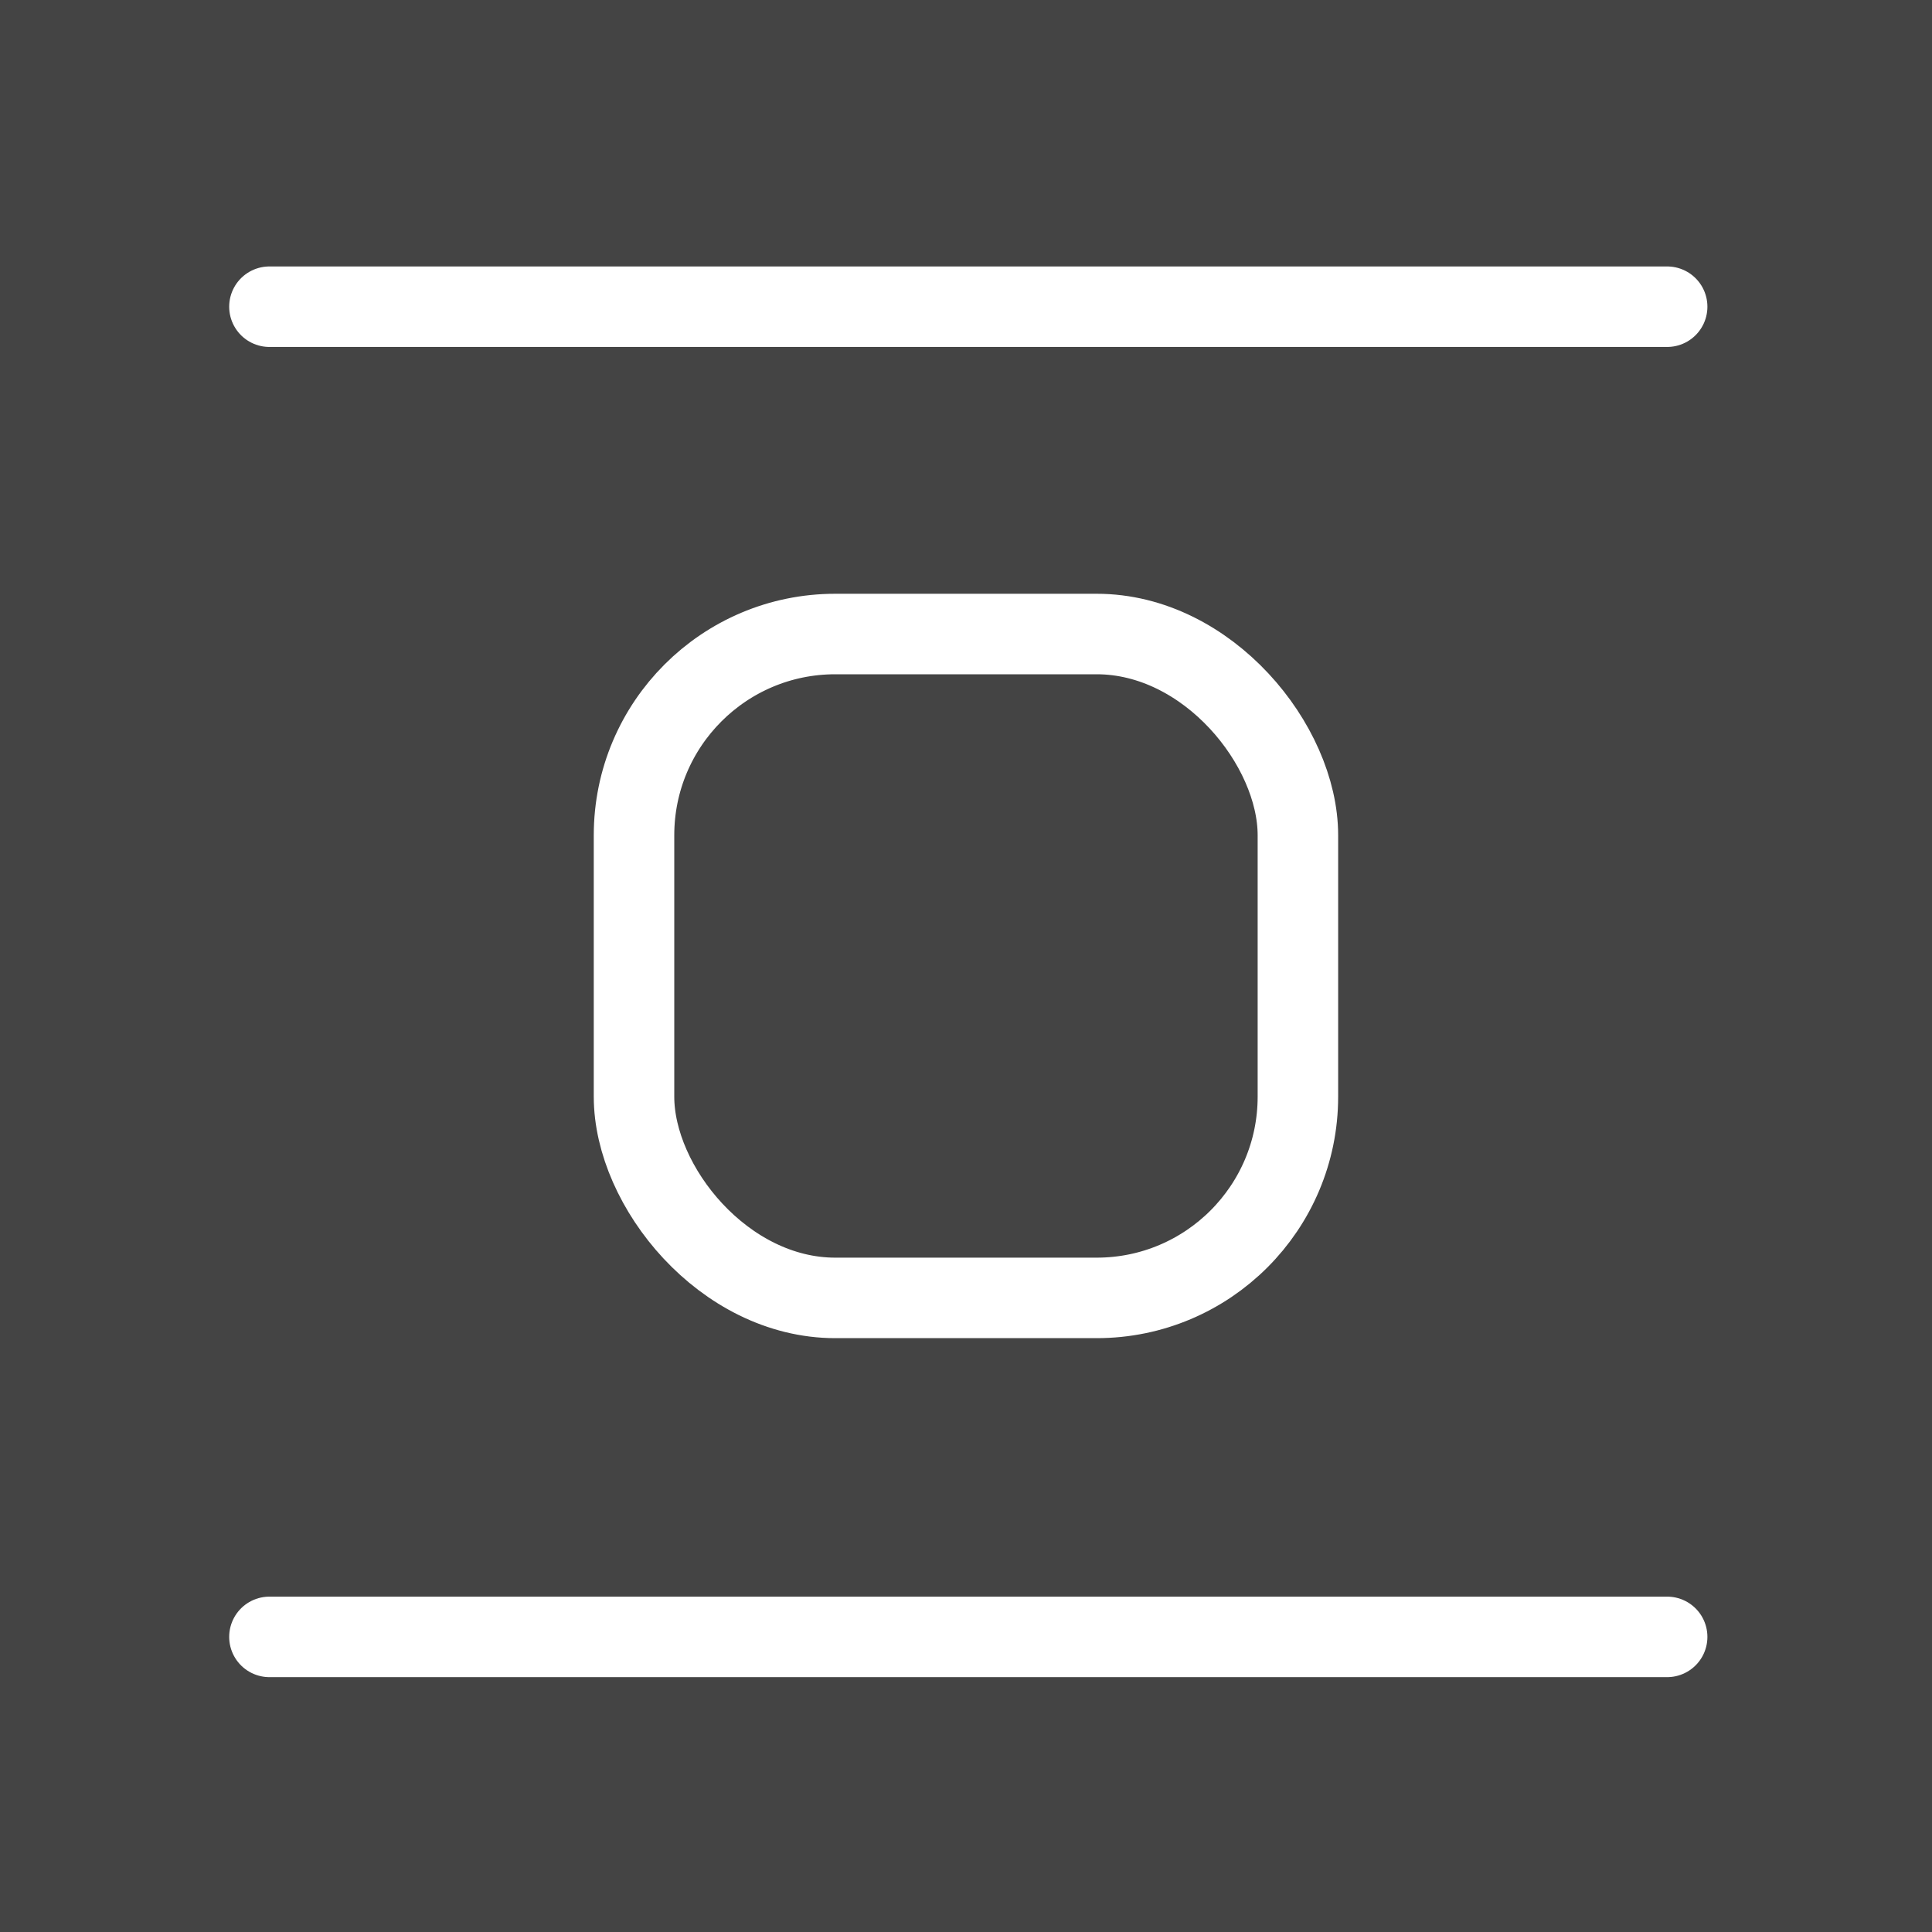 <svg width="24" height="24" viewBox="0 0 24 24" fill="none" xmlns="http://www.w3.org/2000/svg">
<rect width="24" height="24" fill="#1E1E1E"/>
<g id="Section 1">
<path d="M-219 -54C-219 -55.105 -218.105 -56 -217 -56H482C483.105 -56 484 -55.105 484 -54V296C484 297.105 483.105 298 482 298H-217C-218.105 298 -219 297.105 -219 296V-54Z" fill="#444444"/>
<path d="M-217 -55H482V-57H-217V-55ZM483 -54V296H485V-54H483ZM482 297H-217V299H482V297ZM-218 296V-54H-220V296H-218ZM-217 297C-217.552 297 -218 296.552 -218 296H-220C-220 297.657 -218.657 299 -217 299V297ZM483 296C483 296.552 482.552 297 482 297V299C483.657 299 485 297.657 485 296H483ZM482 -55C482.552 -55 483 -54.552 483 -54H485C485 -55.657 483.657 -57 482 -57V-55ZM-217 -57C-218.657 -57 -220 -55.657 -220 -54H-218C-218 -54.552 -217.552 -55 -217 -55V-57Z" fill="white" fill-opacity="0.1"/>
<g id="vertical">
<g id="Group 6">
<path id="Vector 5" d="M20.71 3.81H3.347" stroke="white" stroke-linecap="round"/>
<path id="Vector 6" d="M20.71 20.334H3.347" stroke="white" stroke-linecap="round"/>
</g>
<rect id="Rectangle 5" x="7.876" y="7.876" width="8.247" height="8.247" rx="2.5" stroke="white" stroke-linecap="round"/>
</g>
</g>
</svg>
